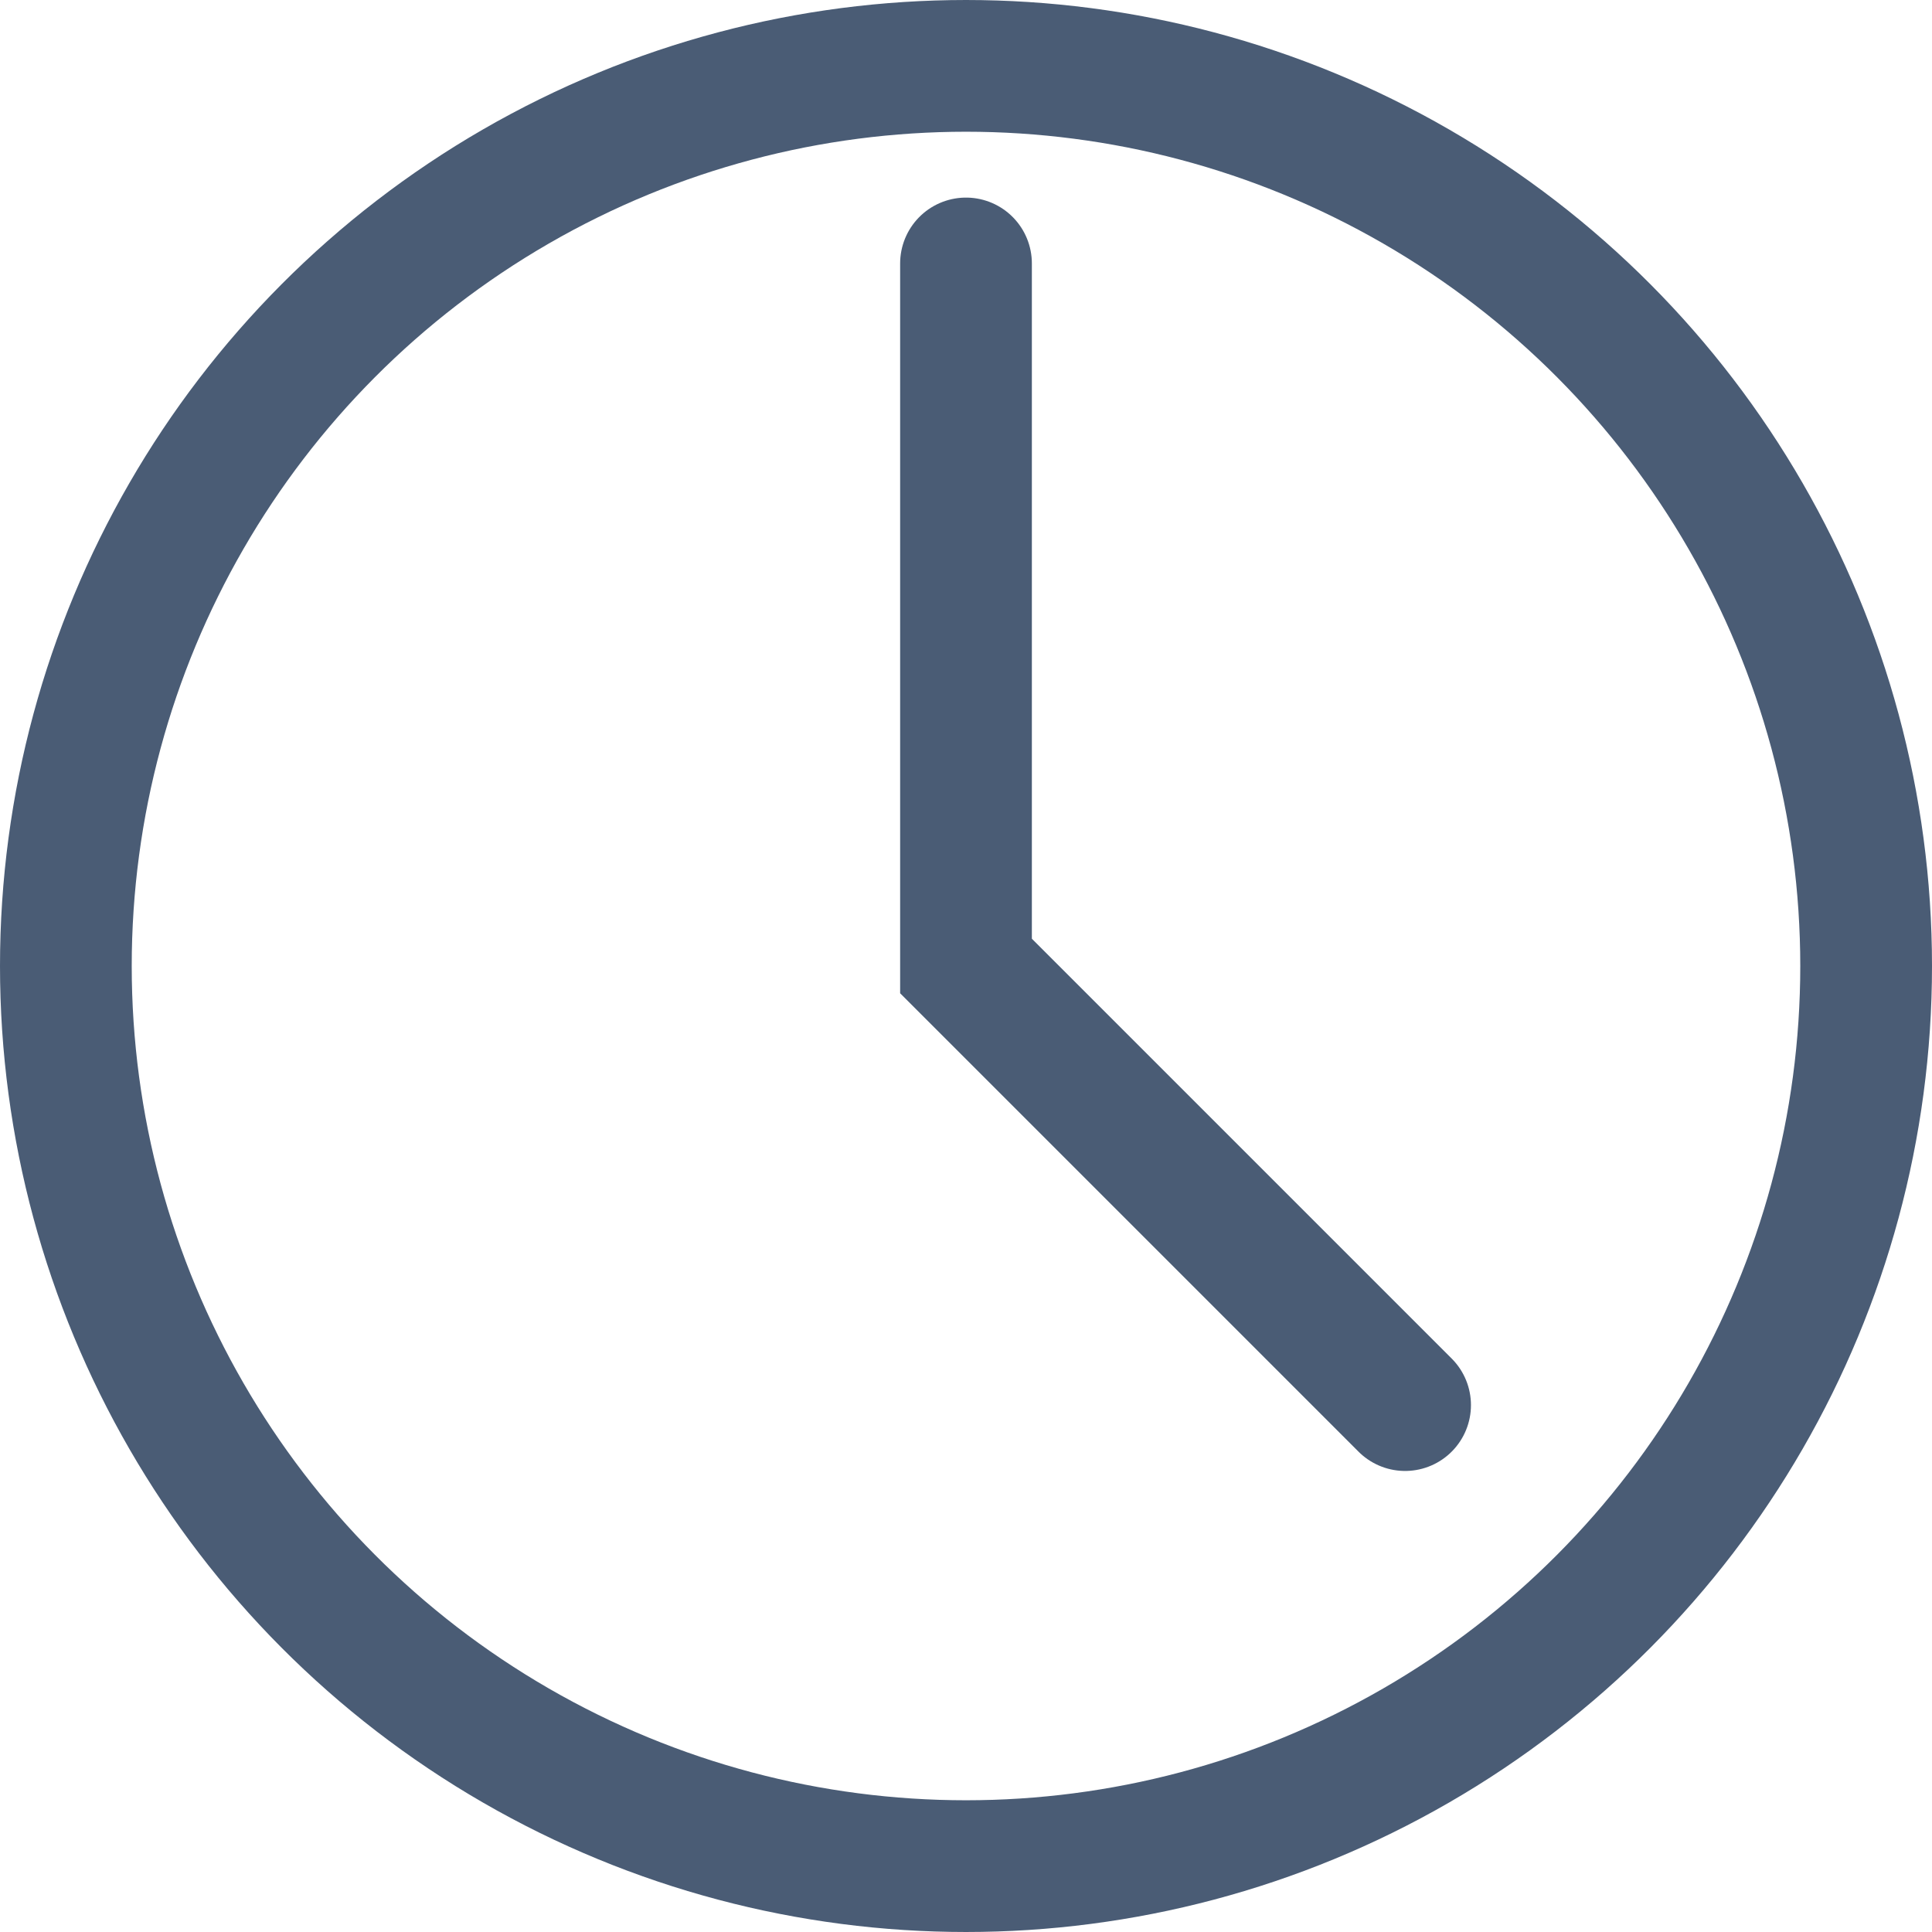 <svg width="22" height="22" viewBox="0 0 22 22" fill="none" xmlns="http://www.w3.org/2000/svg">
<circle cx="11" cy="11" r="10.25" stroke="#4A5C75" stroke-width="1.5"/>
<path d="M11 3V11L16 16" stroke="#4A5C75" stroke-width="1.5" stroke-linecap="round"/>
</svg>
